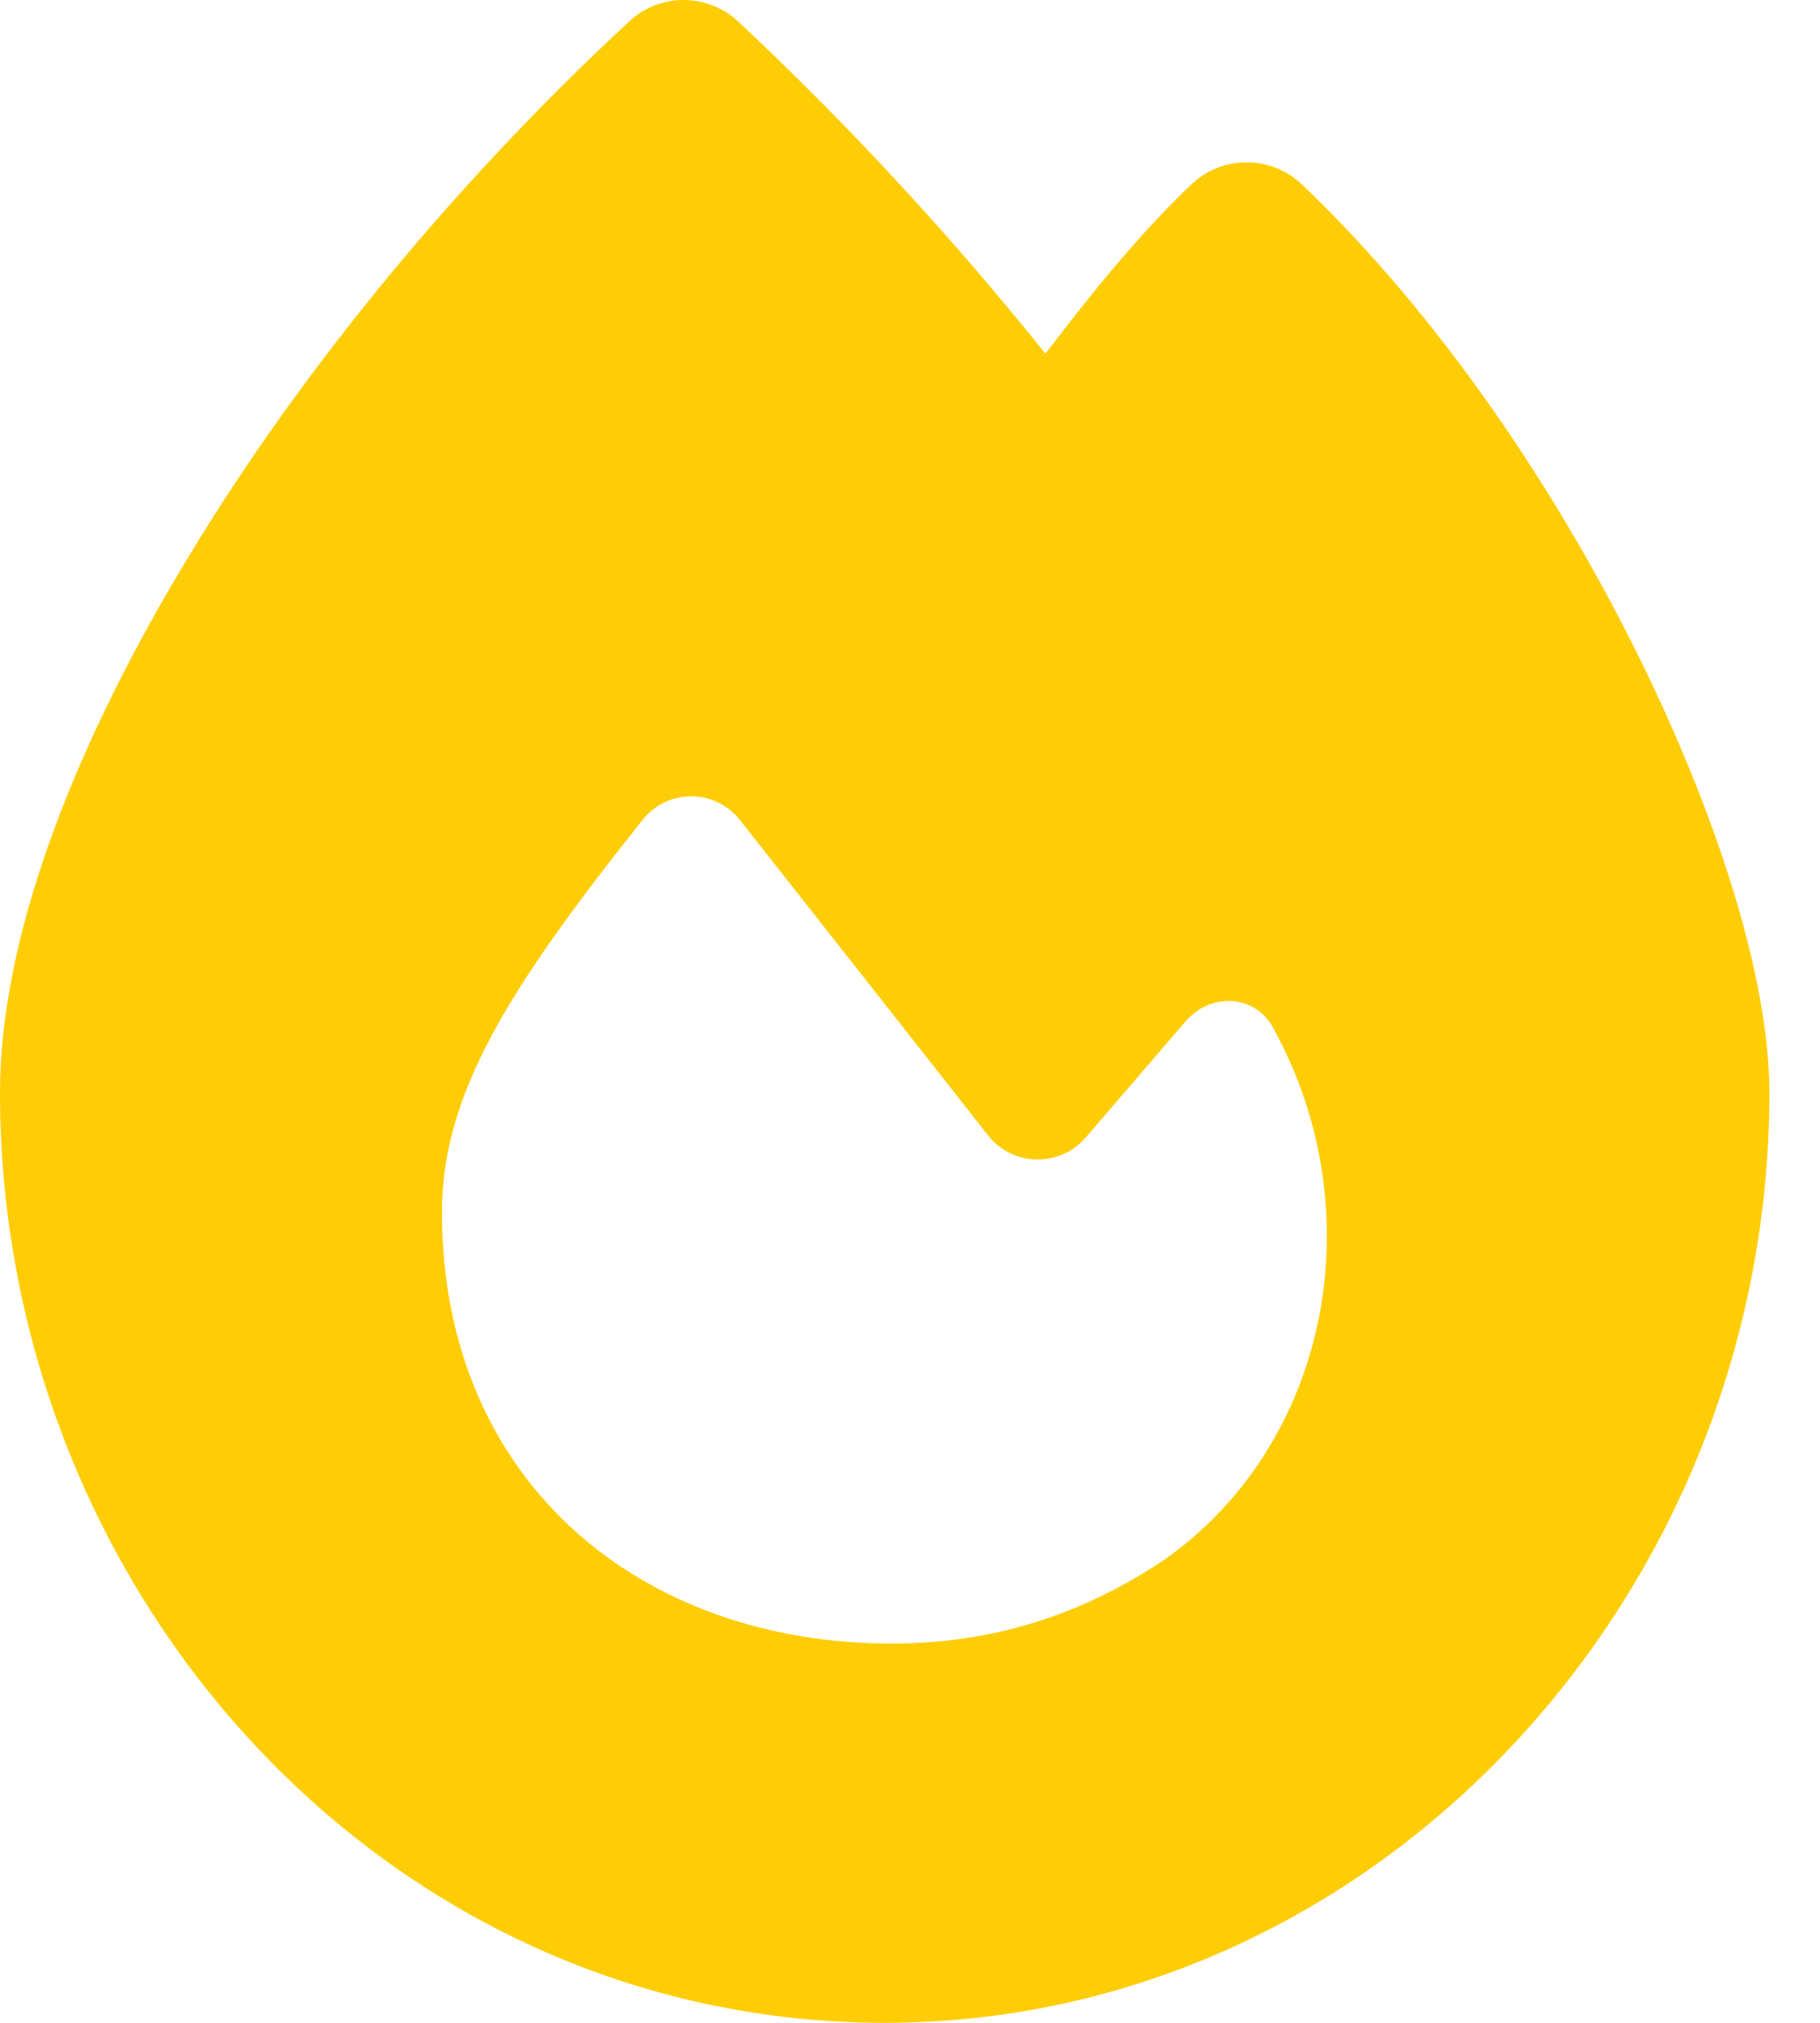 <svg width="27" height="30" viewBox="0 0 27 30" fill="none" xmlns="http://www.w3.org/2000/svg">
<path d="M9.334 0.318C9.791 -0.11 10.499 -0.104 10.957 0.324C12.574 1.841 14.091 3.476 15.509 5.245C16.154 4.402 16.886 3.482 17.677 2.732C18.14 2.298 18.855 2.298 19.317 2.738C21.345 4.671 23.061 7.226 24.268 9.651C25.458 12.042 26.249 14.485 26.249 16.208C26.249 23.684 20.401 30 13.124 30C5.765 30 0 23.678 0 16.202C0 13.952 1.043 11.204 2.66 8.485C4.295 5.726 6.603 2.849 9.334 0.318ZM13.224 24.375C14.706 24.375 16.019 23.965 17.255 23.145C19.722 21.422 20.384 17.977 18.901 15.27C18.638 14.743 17.964 14.708 17.583 15.153L16.107 16.87C15.72 17.315 15.023 17.303 14.659 16.84C13.693 15.61 11.964 13.413 10.98 12.165C10.611 11.696 9.908 11.69 9.533 12.159C7.552 14.649 6.556 16.219 6.556 17.983C6.562 21.997 9.527 24.375 13.224 24.375Z" fill="#FFCD05"/>
</svg>
